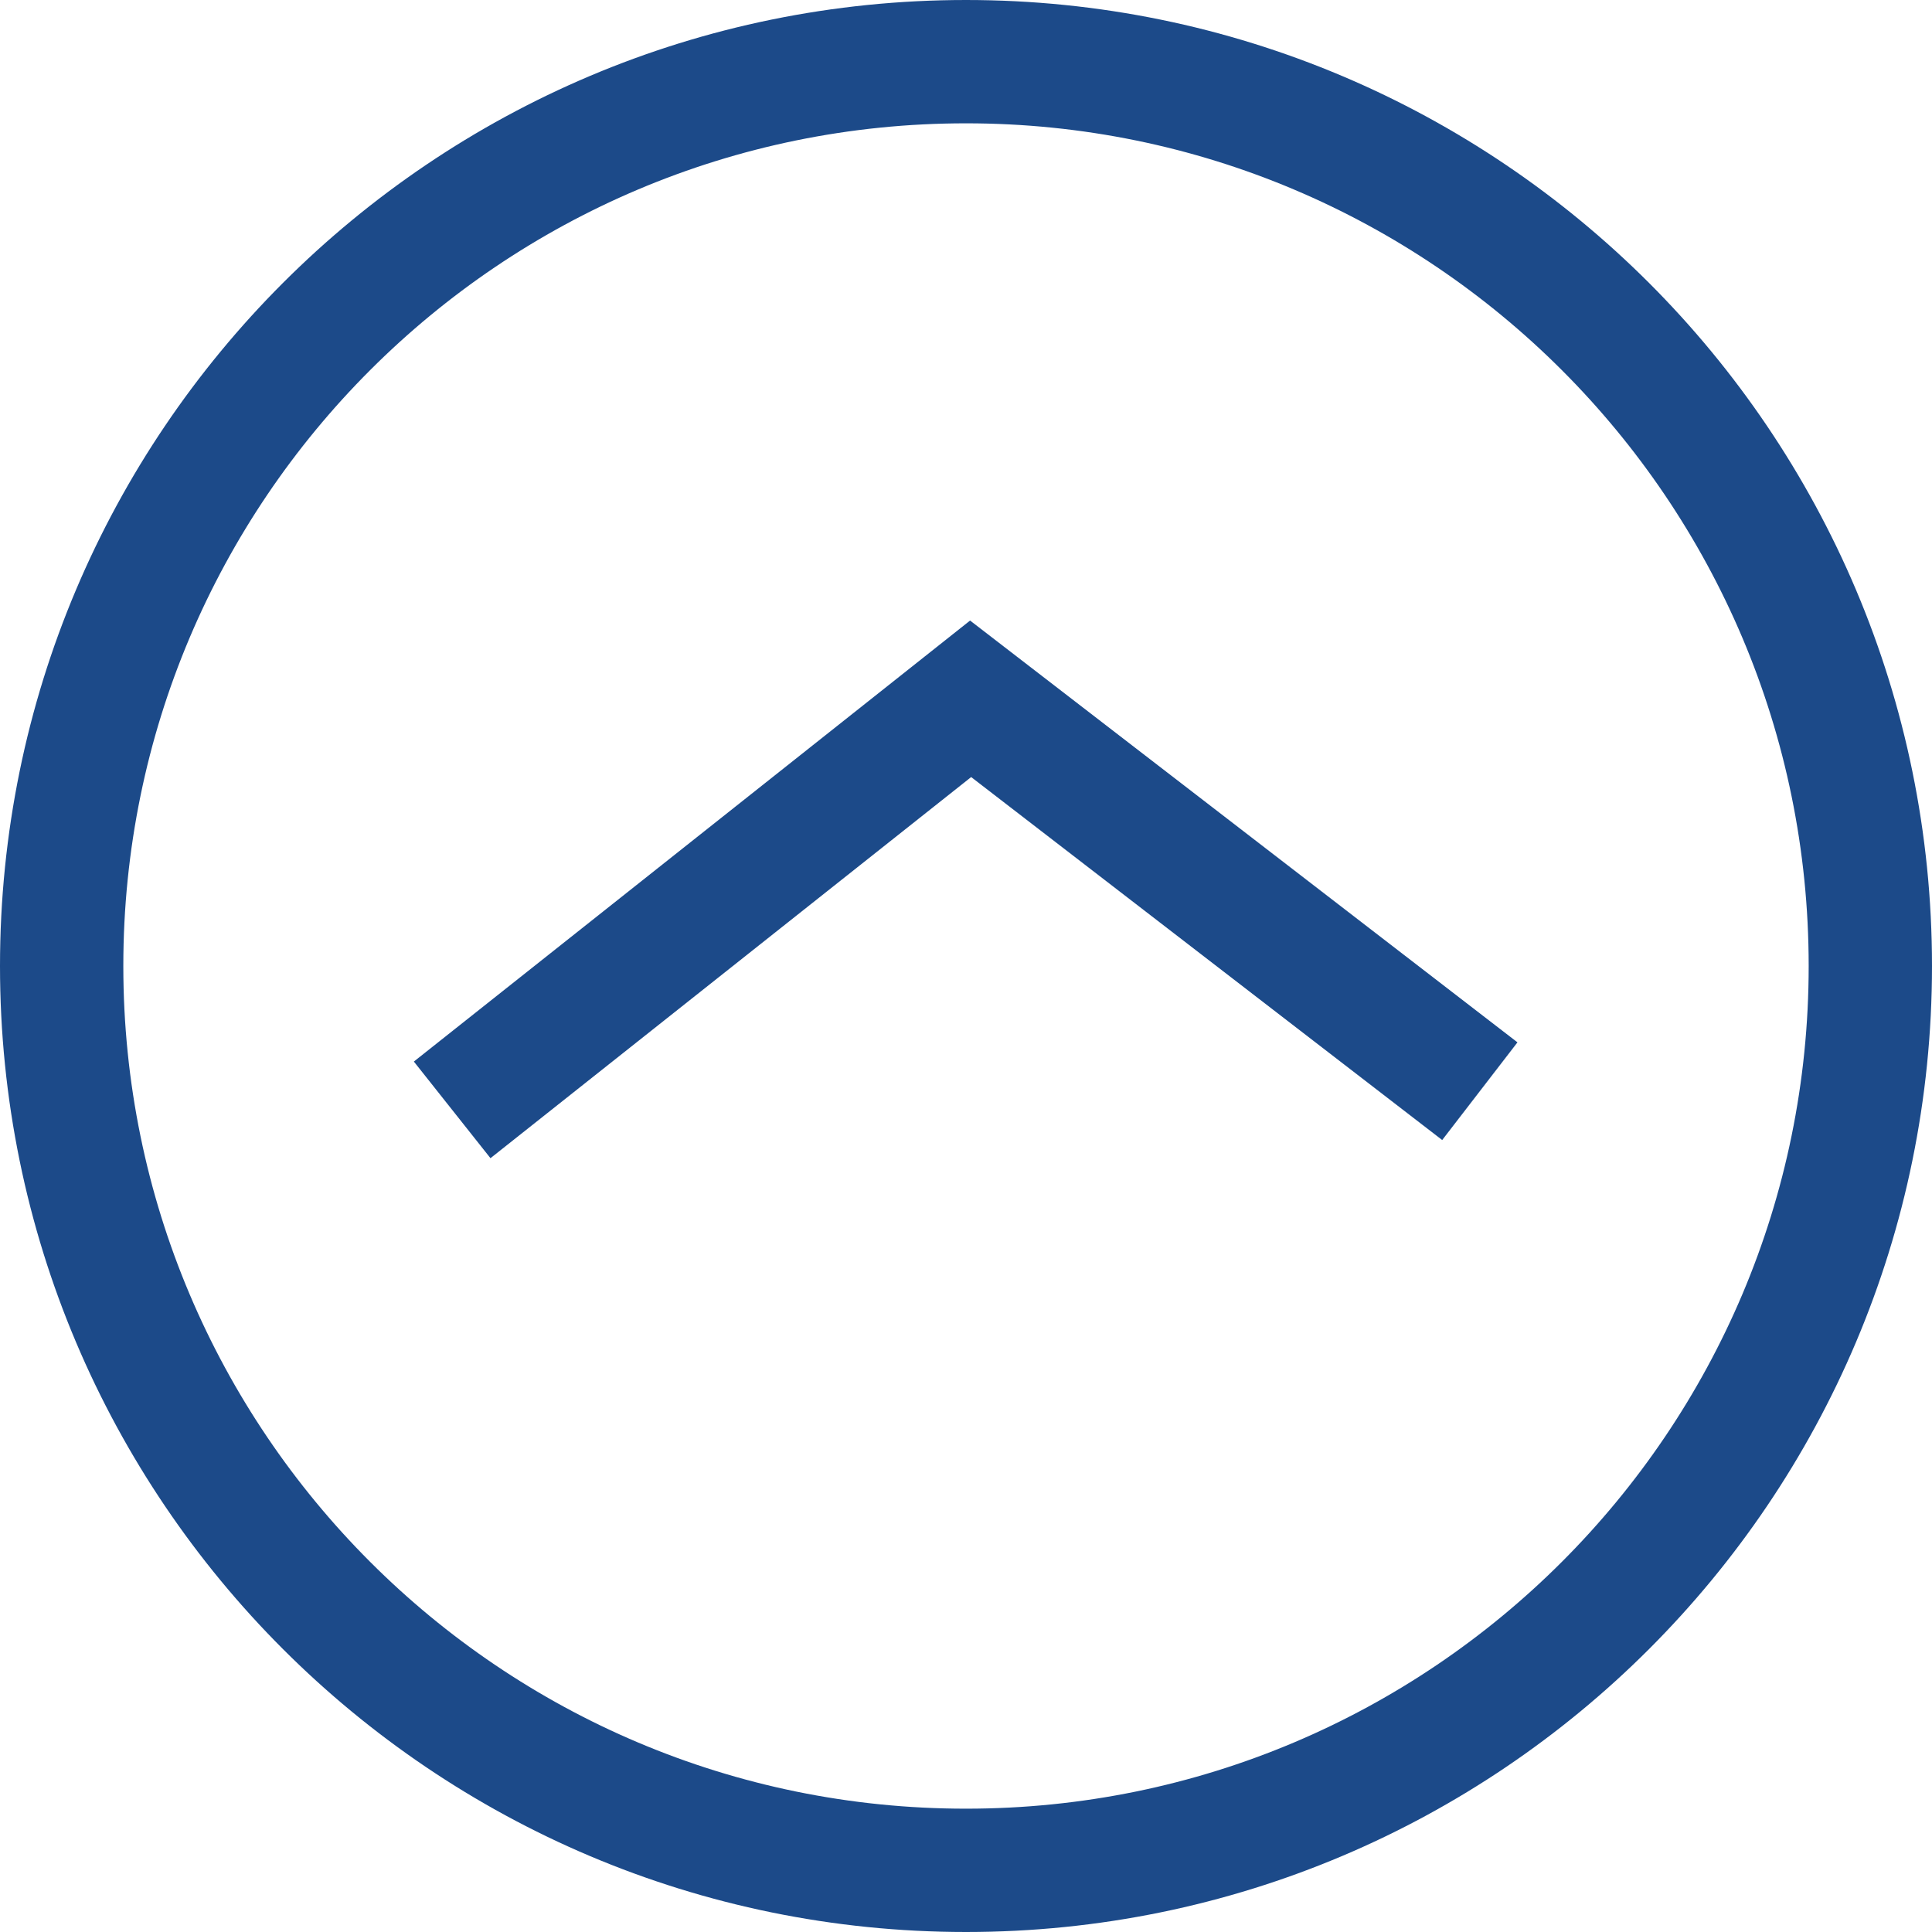 <svg width="94" height="94" viewBox="0 0 94 94" fill="none" xmlns="http://www.w3.org/2000/svg">
<path d="M22 54L47.225 34L72 53.091M91 47C91 71.3 71.3 91 47 91C22.7 91 3 71.3 3 47C3 22.7 22.7 3 47 3C71.3 3 91 22.7 91 47Z" stroke="#1C4A89" stroke-width="6"/>
</svg>
